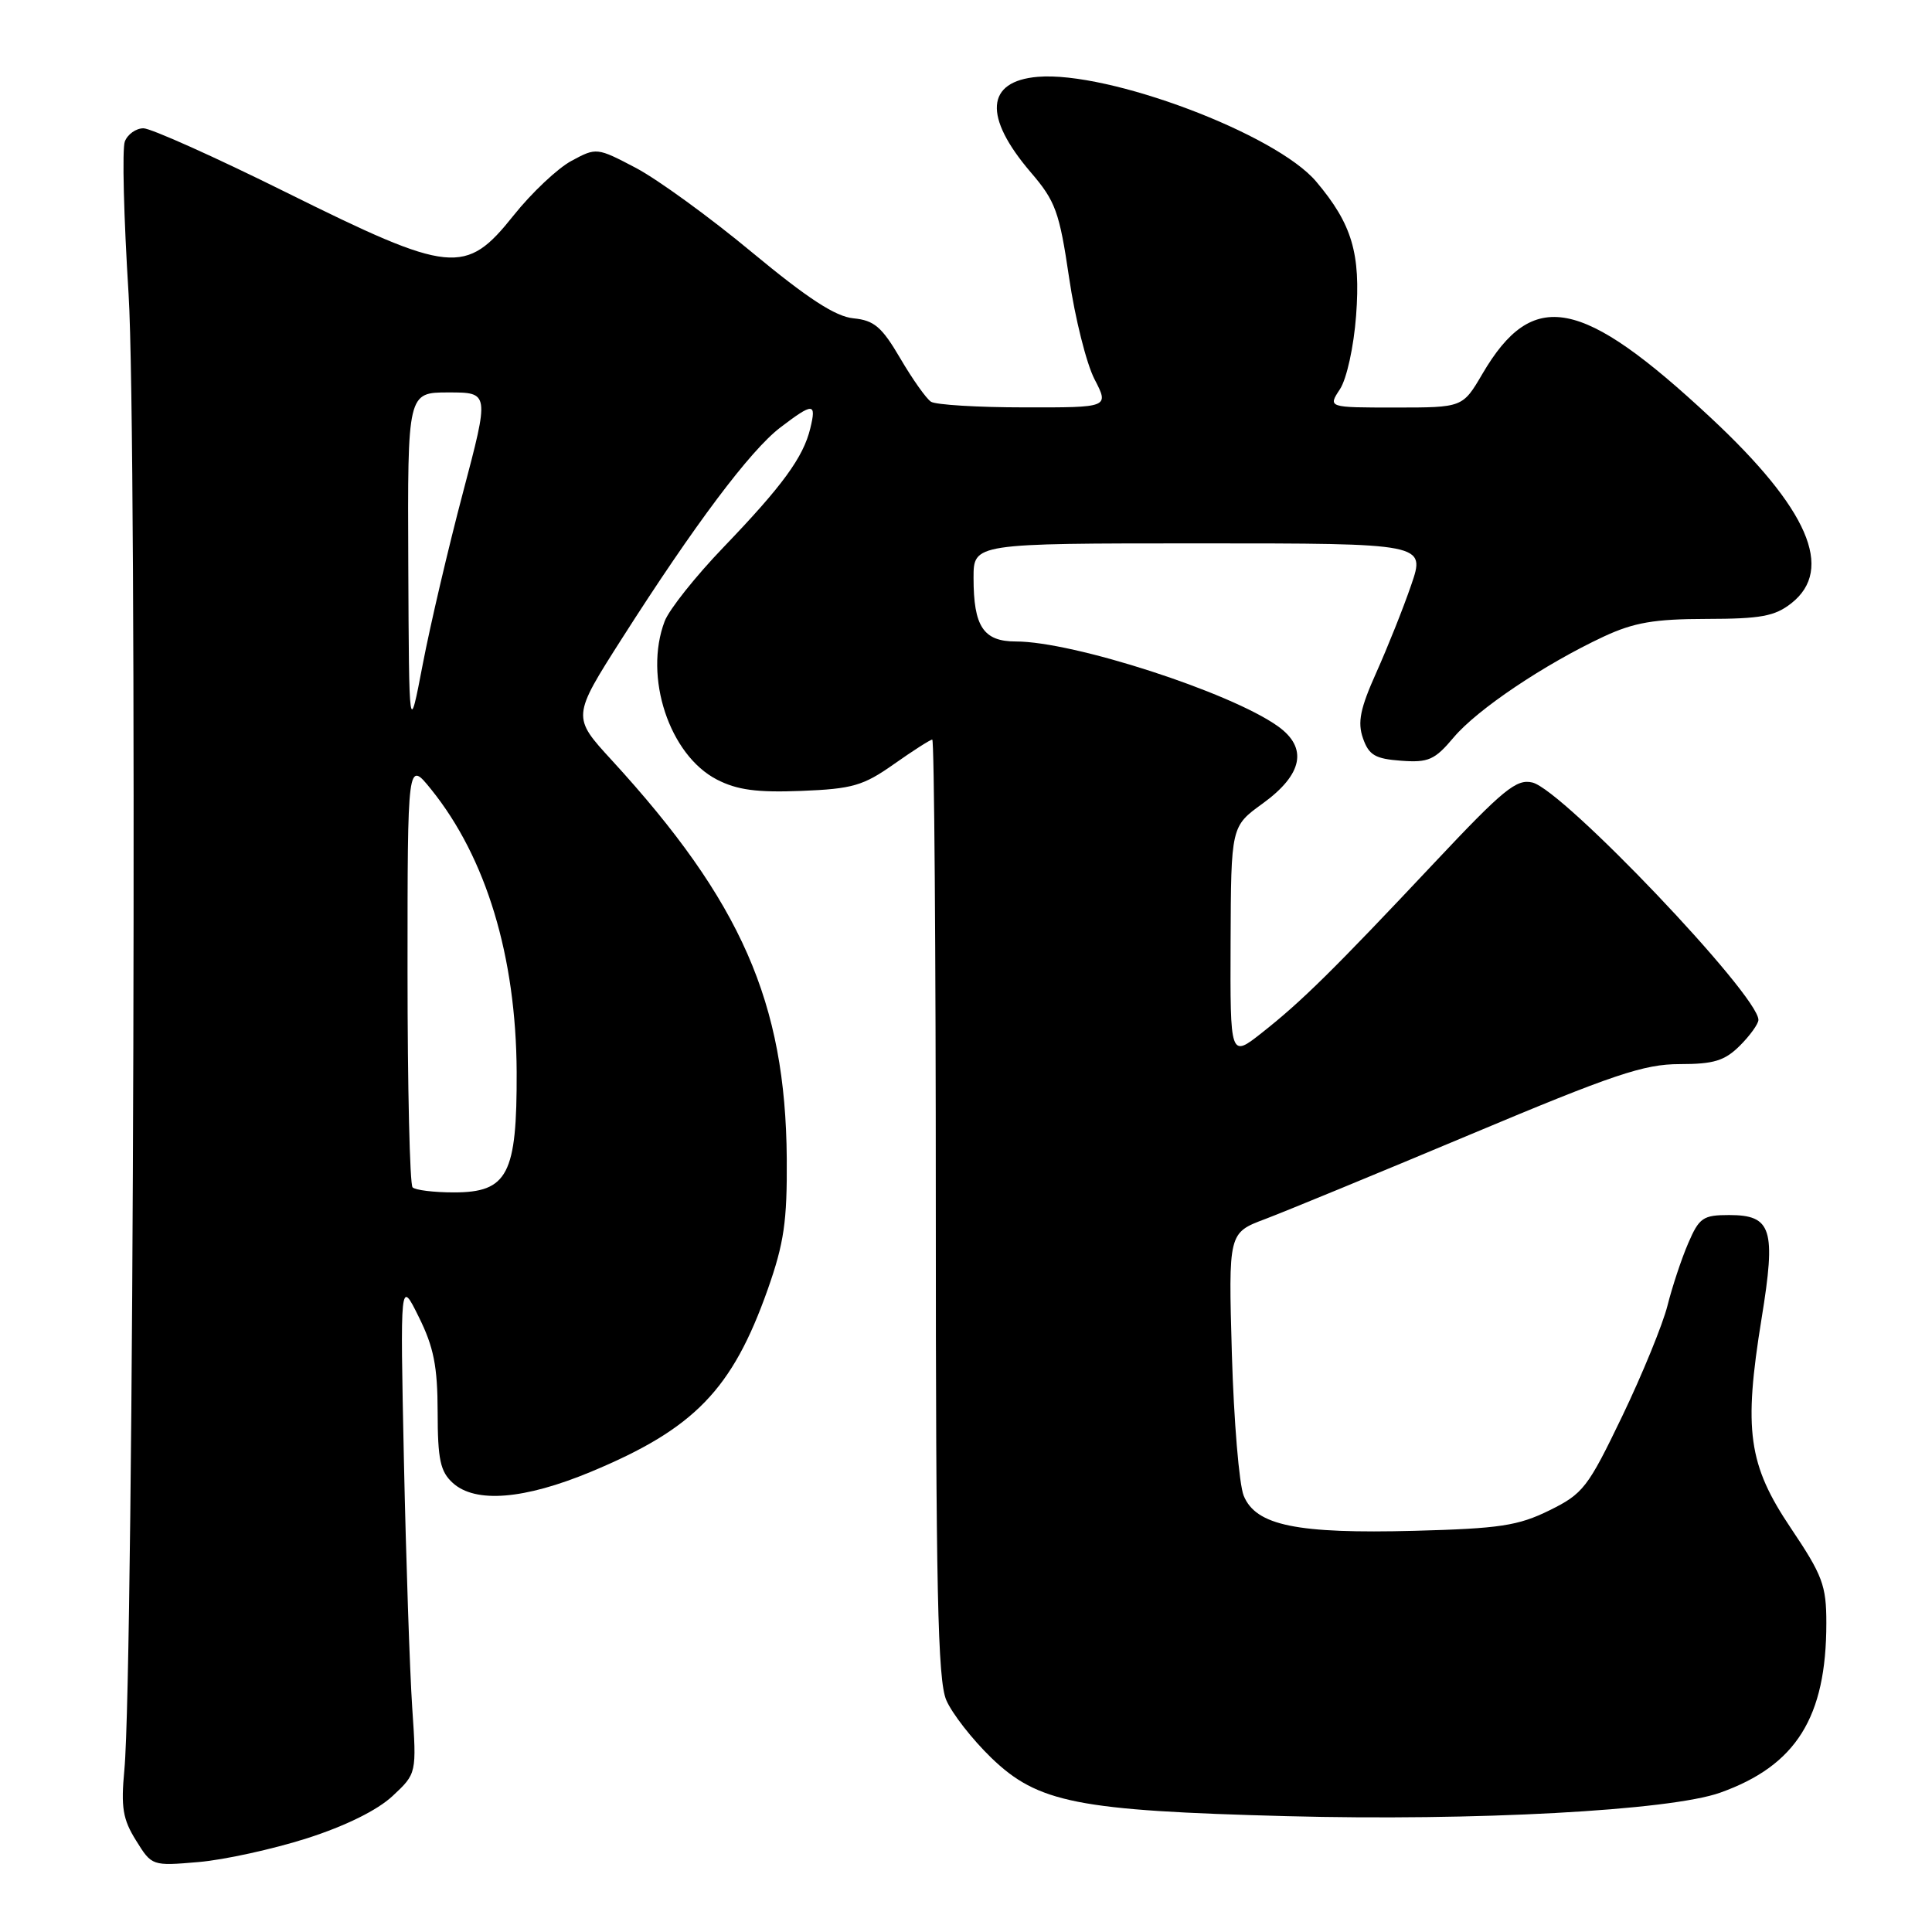 <?xml version="1.0" encoding="UTF-8" standalone="no"?>
<!DOCTYPE svg PUBLIC "-//W3C//DTD SVG 1.1//EN" "http://www.w3.org/Graphics/SVG/1.1/DTD/svg11.dtd" >
<svg xmlns="http://www.w3.org/2000/svg" xmlns:xlink="http://www.w3.org/1999/xlink" version="1.1" viewBox="0 0 256 256">
 <g >
 <path fill="currentColor"
d=" M 40.66 243.59 C 45.78 241.95 50.01 239.86 52.02 237.98 C 55.21 235.00 55.21 235.00 54.62 226.25 C 54.30 221.44 53.80 206.70 53.52 193.50 C 53.02 169.50 53.02 169.50 55.49 174.50 C 57.47 178.49 57.98 181.04 57.99 187.10 C 58.00 193.41 58.34 194.99 60.00 196.50 C 63.00 199.22 69.47 198.69 78.30 195.02 C 92.02 189.31 97.03 184.13 101.73 170.85 C 103.89 164.72 104.31 161.84 104.25 153.50 C 104.09 132.82 98.22 119.45 81.07 100.74 C 75.79 94.99 75.79 94.99 82.44 84.56 C 92.02 69.54 99.41 59.69 103.39 56.65 C 107.75 53.33 108.20 53.34 107.37 56.75 C 106.45 60.59 103.67 64.39 95.87 72.51 C 92.17 76.36 88.66 80.77 88.07 82.32 C 85.27 89.69 88.69 100.05 95.00 103.30 C 97.68 104.68 100.30 105.03 106.17 104.80 C 112.96 104.53 114.38 104.12 118.45 101.25 C 120.99 99.46 123.27 98.00 123.53 98.00 C 123.79 98.00 124.00 125.91 124.00 160.03 C 124.00 210.68 124.25 222.65 125.39 225.28 C 126.15 227.05 128.83 230.48 131.34 232.91 C 137.52 238.88 142.75 239.92 170.50 240.65 C 195.41 241.31 221.28 239.91 227.93 237.54 C 238.00 233.95 242.00 227.56 242.00 215.06 C 242.00 210.07 241.50 208.74 237.30 202.49 C 231.64 194.07 231.01 189.54 233.42 174.70 C 235.35 162.85 234.77 161.00 229.12 161.00 C 225.66 161.00 225.15 161.35 223.69 164.75 C 222.80 166.81 221.57 170.53 220.95 173.00 C 220.33 175.47 217.64 182.06 214.96 187.64 C 210.40 197.12 209.78 197.93 205.29 200.14 C 201.16 202.17 198.71 202.54 187.45 202.84 C 171.84 203.25 166.42 202.14 164.80 198.20 C 164.19 196.71 163.49 188.27 163.23 179.43 C 162.77 163.36 162.77 163.36 167.64 161.53 C 170.31 160.52 182.52 155.49 194.77 150.35 C 213.79 142.36 217.84 141.00 222.56 141.00 C 227.10 141.00 228.53 140.56 230.55 138.55 C 231.90 137.20 233.00 135.66 233.00 135.14 C 233.00 131.86 207.13 104.69 203.06 103.69 C 200.95 103.17 199.21 104.59 190.09 114.29 C 176.67 128.56 172.47 132.70 167.23 136.83 C 163.00 140.17 163.00 140.17 163.06 124.83 C 163.12 109.50 163.12 109.50 167.31 106.47 C 172.65 102.60 173.33 99.08 169.31 96.22 C 162.98 91.71 142.22 85.00 134.62 85.00 C 130.31 85.00 129.00 83.03 129.00 76.57 C 129.00 72.00 129.00 72.00 158.95 72.00 C 188.89 72.00 188.89 72.00 186.99 77.52 C 185.95 80.56 183.87 85.76 182.38 89.09 C 180.23 93.88 179.86 95.70 180.60 97.82 C 181.38 100.06 182.22 100.55 185.65 100.80 C 189.28 101.07 190.11 100.70 192.63 97.70 C 195.76 93.99 204.63 88.03 212.50 84.35 C 216.52 82.48 219.20 82.02 226.12 82.01 C 233.31 82.00 235.17 81.66 237.37 79.93 C 243.09 75.42 239.60 67.40 226.67 55.34 C 209.53 39.36 203.11 38.13 196.42 49.55 C 193.81 54.00 193.81 54.00 184.88 54.00 C 175.95 54.00 175.95 54.00 177.55 51.57 C 178.45 50.19 179.38 45.95 179.69 41.82 C 180.31 33.58 179.16 29.70 174.41 24.07 C 169.08 17.74 146.89 9.39 137.51 10.18 C 130.62 10.76 130.28 15.46 136.57 22.82 C 139.86 26.65 140.37 28.05 141.66 36.79 C 142.44 42.13 143.96 48.19 145.03 50.25 C 146.97 54.00 146.97 54.00 135.73 53.98 C 129.56 53.98 123.99 53.64 123.36 53.23 C 122.74 52.83 120.91 50.25 119.30 47.50 C 116.85 43.32 115.84 42.45 113.09 42.18 C 110.70 41.95 107.04 39.56 99.65 33.44 C 94.07 28.80 87.15 23.78 84.28 22.26 C 79.10 19.54 79.03 19.53 75.73 21.31 C 73.90 22.29 70.44 25.55 68.05 28.55 C 61.69 36.52 59.78 36.33 37.94 25.50 C 28.52 20.82 19.99 17.00 19.01 17.00 C 18.02 17.00 16.91 17.79 16.54 18.75 C 16.17 19.71 16.40 28.82 17.04 39.00 C 18.20 57.54 17.74 221.15 16.48 234.50 C 16.01 239.50 16.27 241.07 18.03 243.88 C 20.12 247.25 20.15 247.26 26.32 246.73 C 29.72 246.44 36.17 245.02 40.66 243.59 Z  M 54.67 157.33 C 54.30 156.97 54.00 144.08 54.00 128.70 C 54.00 100.72 54.00 100.72 57.14 104.61 C 64.43 113.66 68.39 126.75 68.46 142.04 C 68.51 155.63 67.28 158.00 60.14 158.00 C 57.50 158.00 55.03 157.70 54.67 157.33 Z  M 54.10 74.75 C 54.00 52.00 54.00 52.00 59.43 52.00 C 64.85 52.00 64.85 52.00 61.35 65.25 C 59.42 72.54 57.02 82.78 56.02 88.00 C 54.20 97.50 54.20 97.50 54.10 74.75 Z "/>
</g>
</svg>